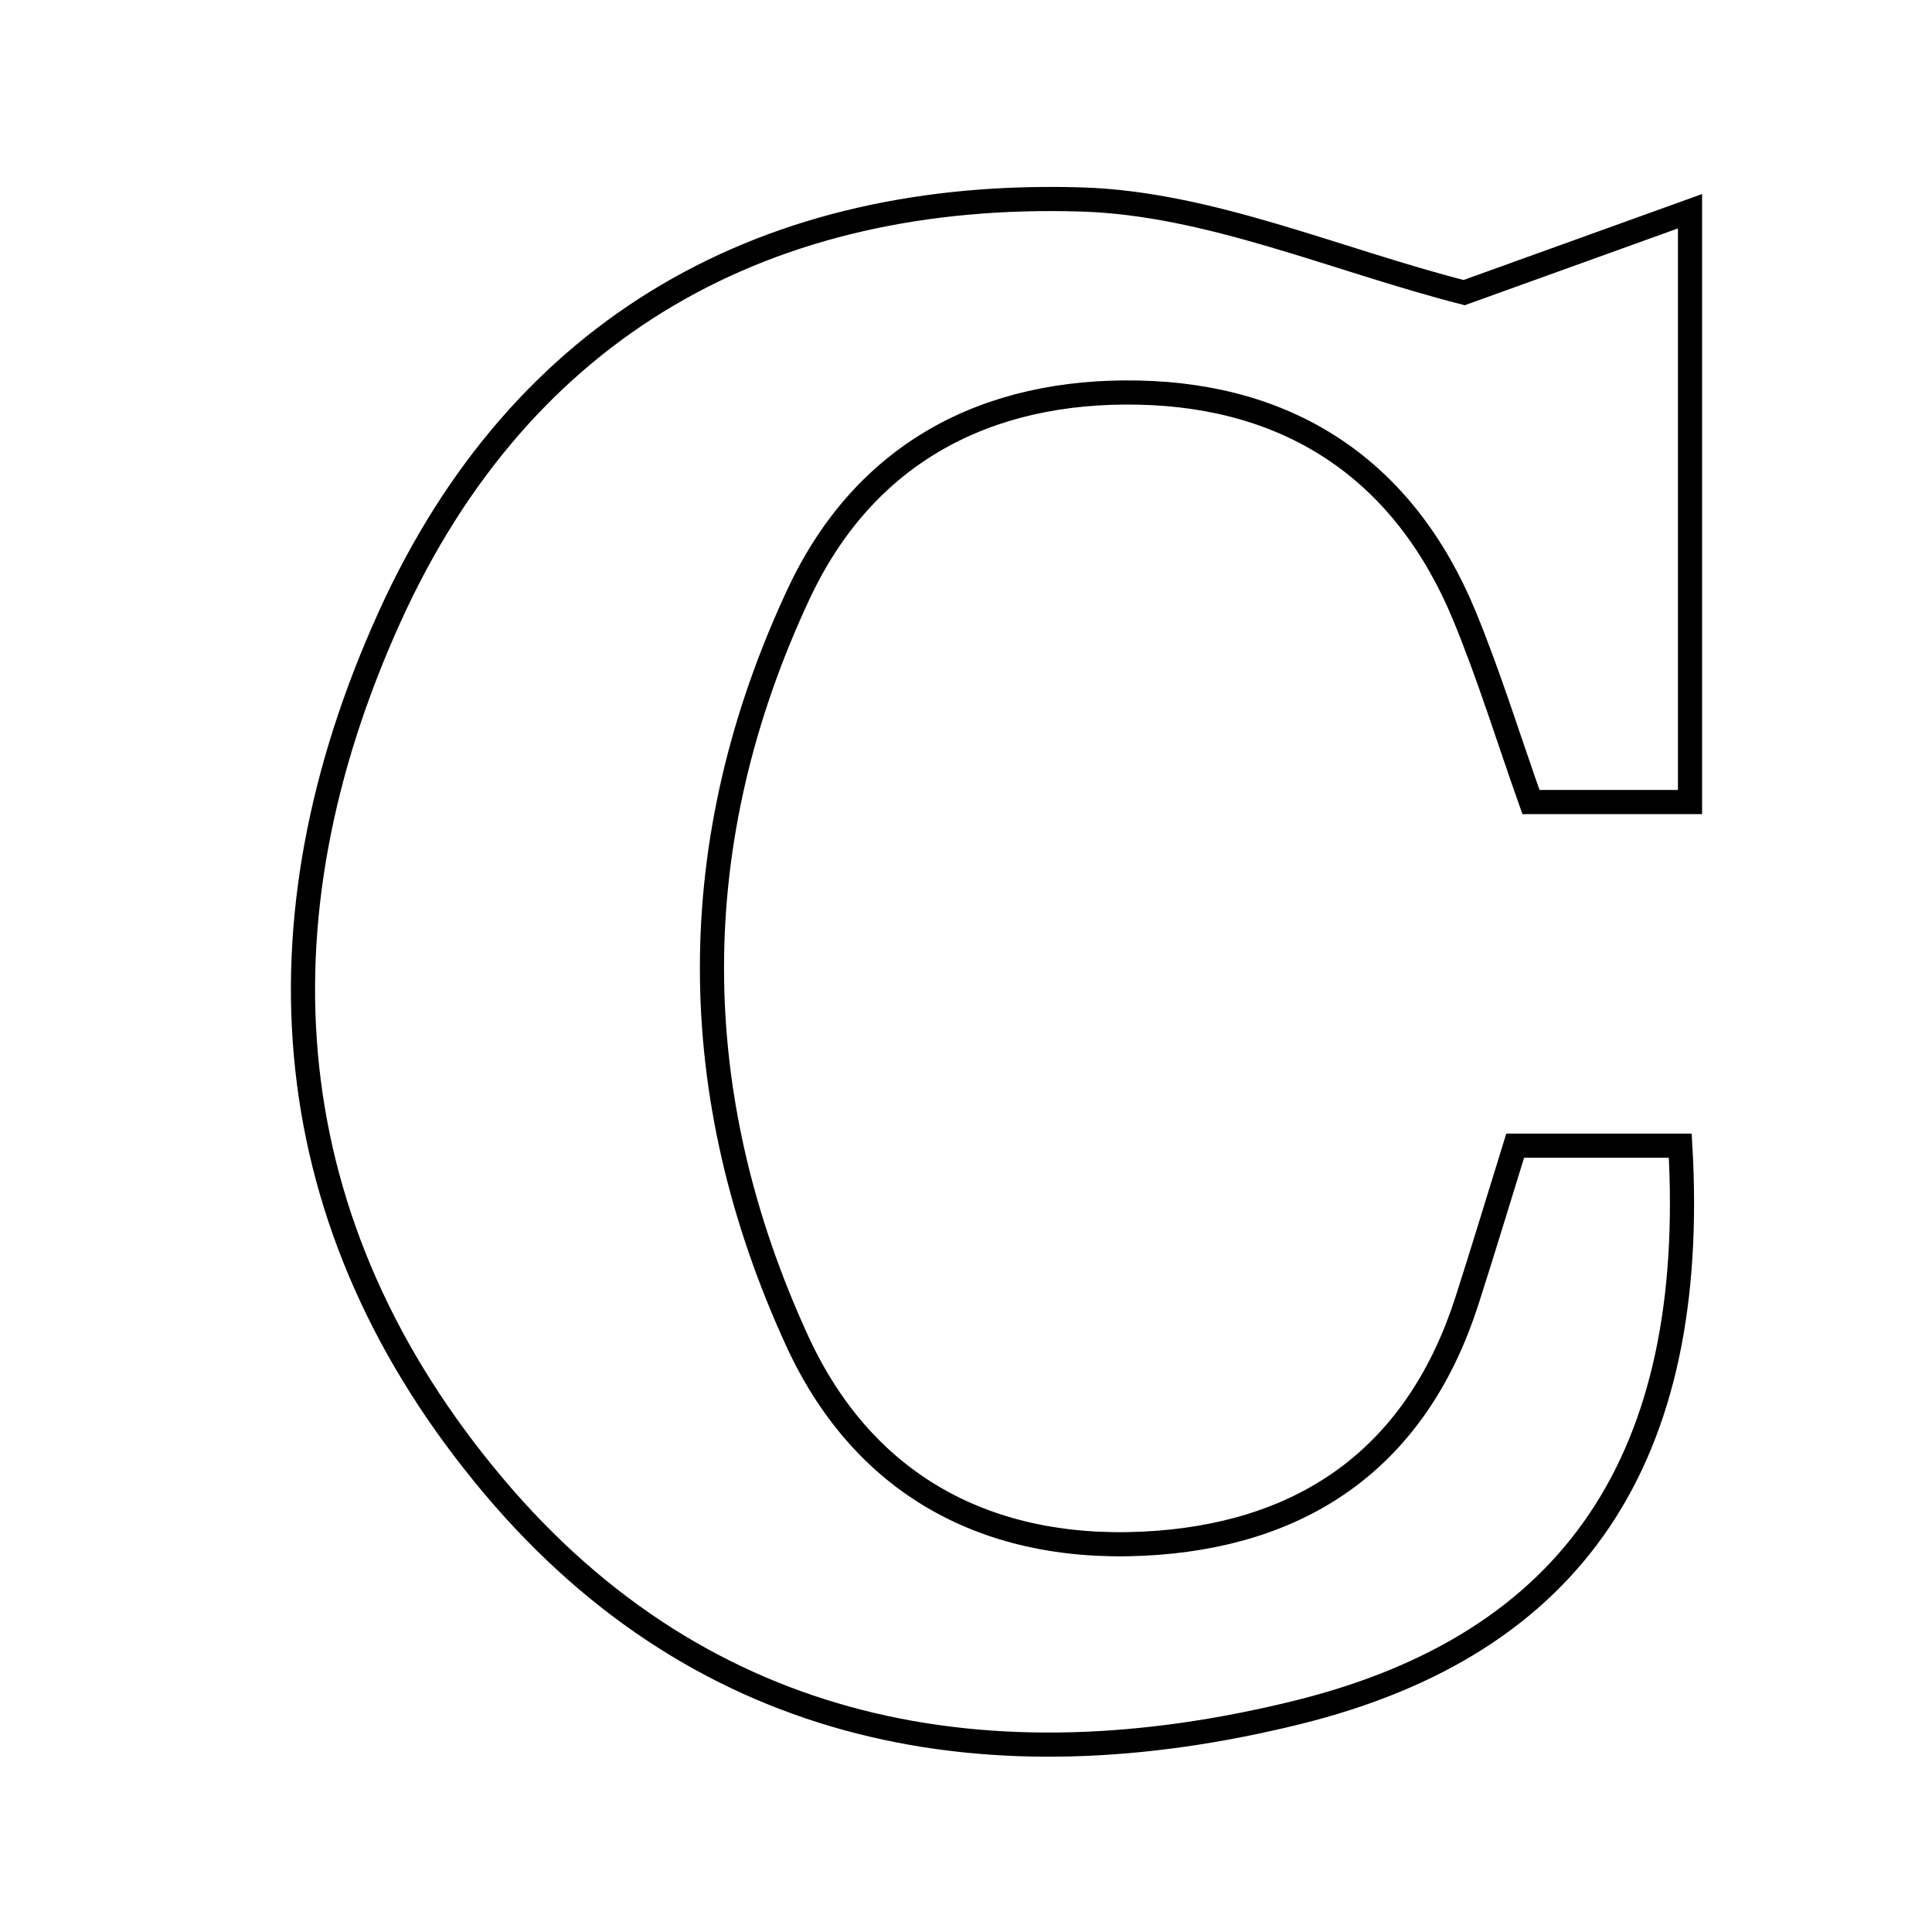 <svg xmlns="http://www.w3.org/2000/svg" viewBox="0.0 0.0 24.0 24.0" height="200px" width="200px"><path fill="none" stroke="black" stroke-width=".3" stroke-opacity="1.0"  filling="0" d="M13.435 2.478 C15.019 2.526 16.583 3.224 18.188 3.635 C18.929 3.368 19.83 3.043 20.994 2.624 C20.994 5.34 20.994 7.588 20.994 9.963 C20.255 9.963 19.657 9.963 19.018 9.963 C18.736 9.167 18.498 8.392 18.19 7.646 C17.448 5.852 16.049 4.917 14.145 4.877 C12.263 4.837 10.741 5.621 9.919 7.382 C8.481 10.458 8.496 13.595 9.904 16.66 C10.755 18.51 12.366 19.318 14.384 19.165 C16.302 19.018 17.623 18.026 18.223 16.158 C18.418 15.553 18.601 14.944 18.822 14.232 C19.538 14.232 20.21 14.232 20.873 14.232 C21.097 18.098 19.565 20.419 16.117 21.272 C12.299 22.215 8.758 21.575 6.136 18.465 C3.406 15.227 3.115 11.471 4.839 7.666 C6.484 4.035 9.542 2.359 13.435 2.478"></path></svg>